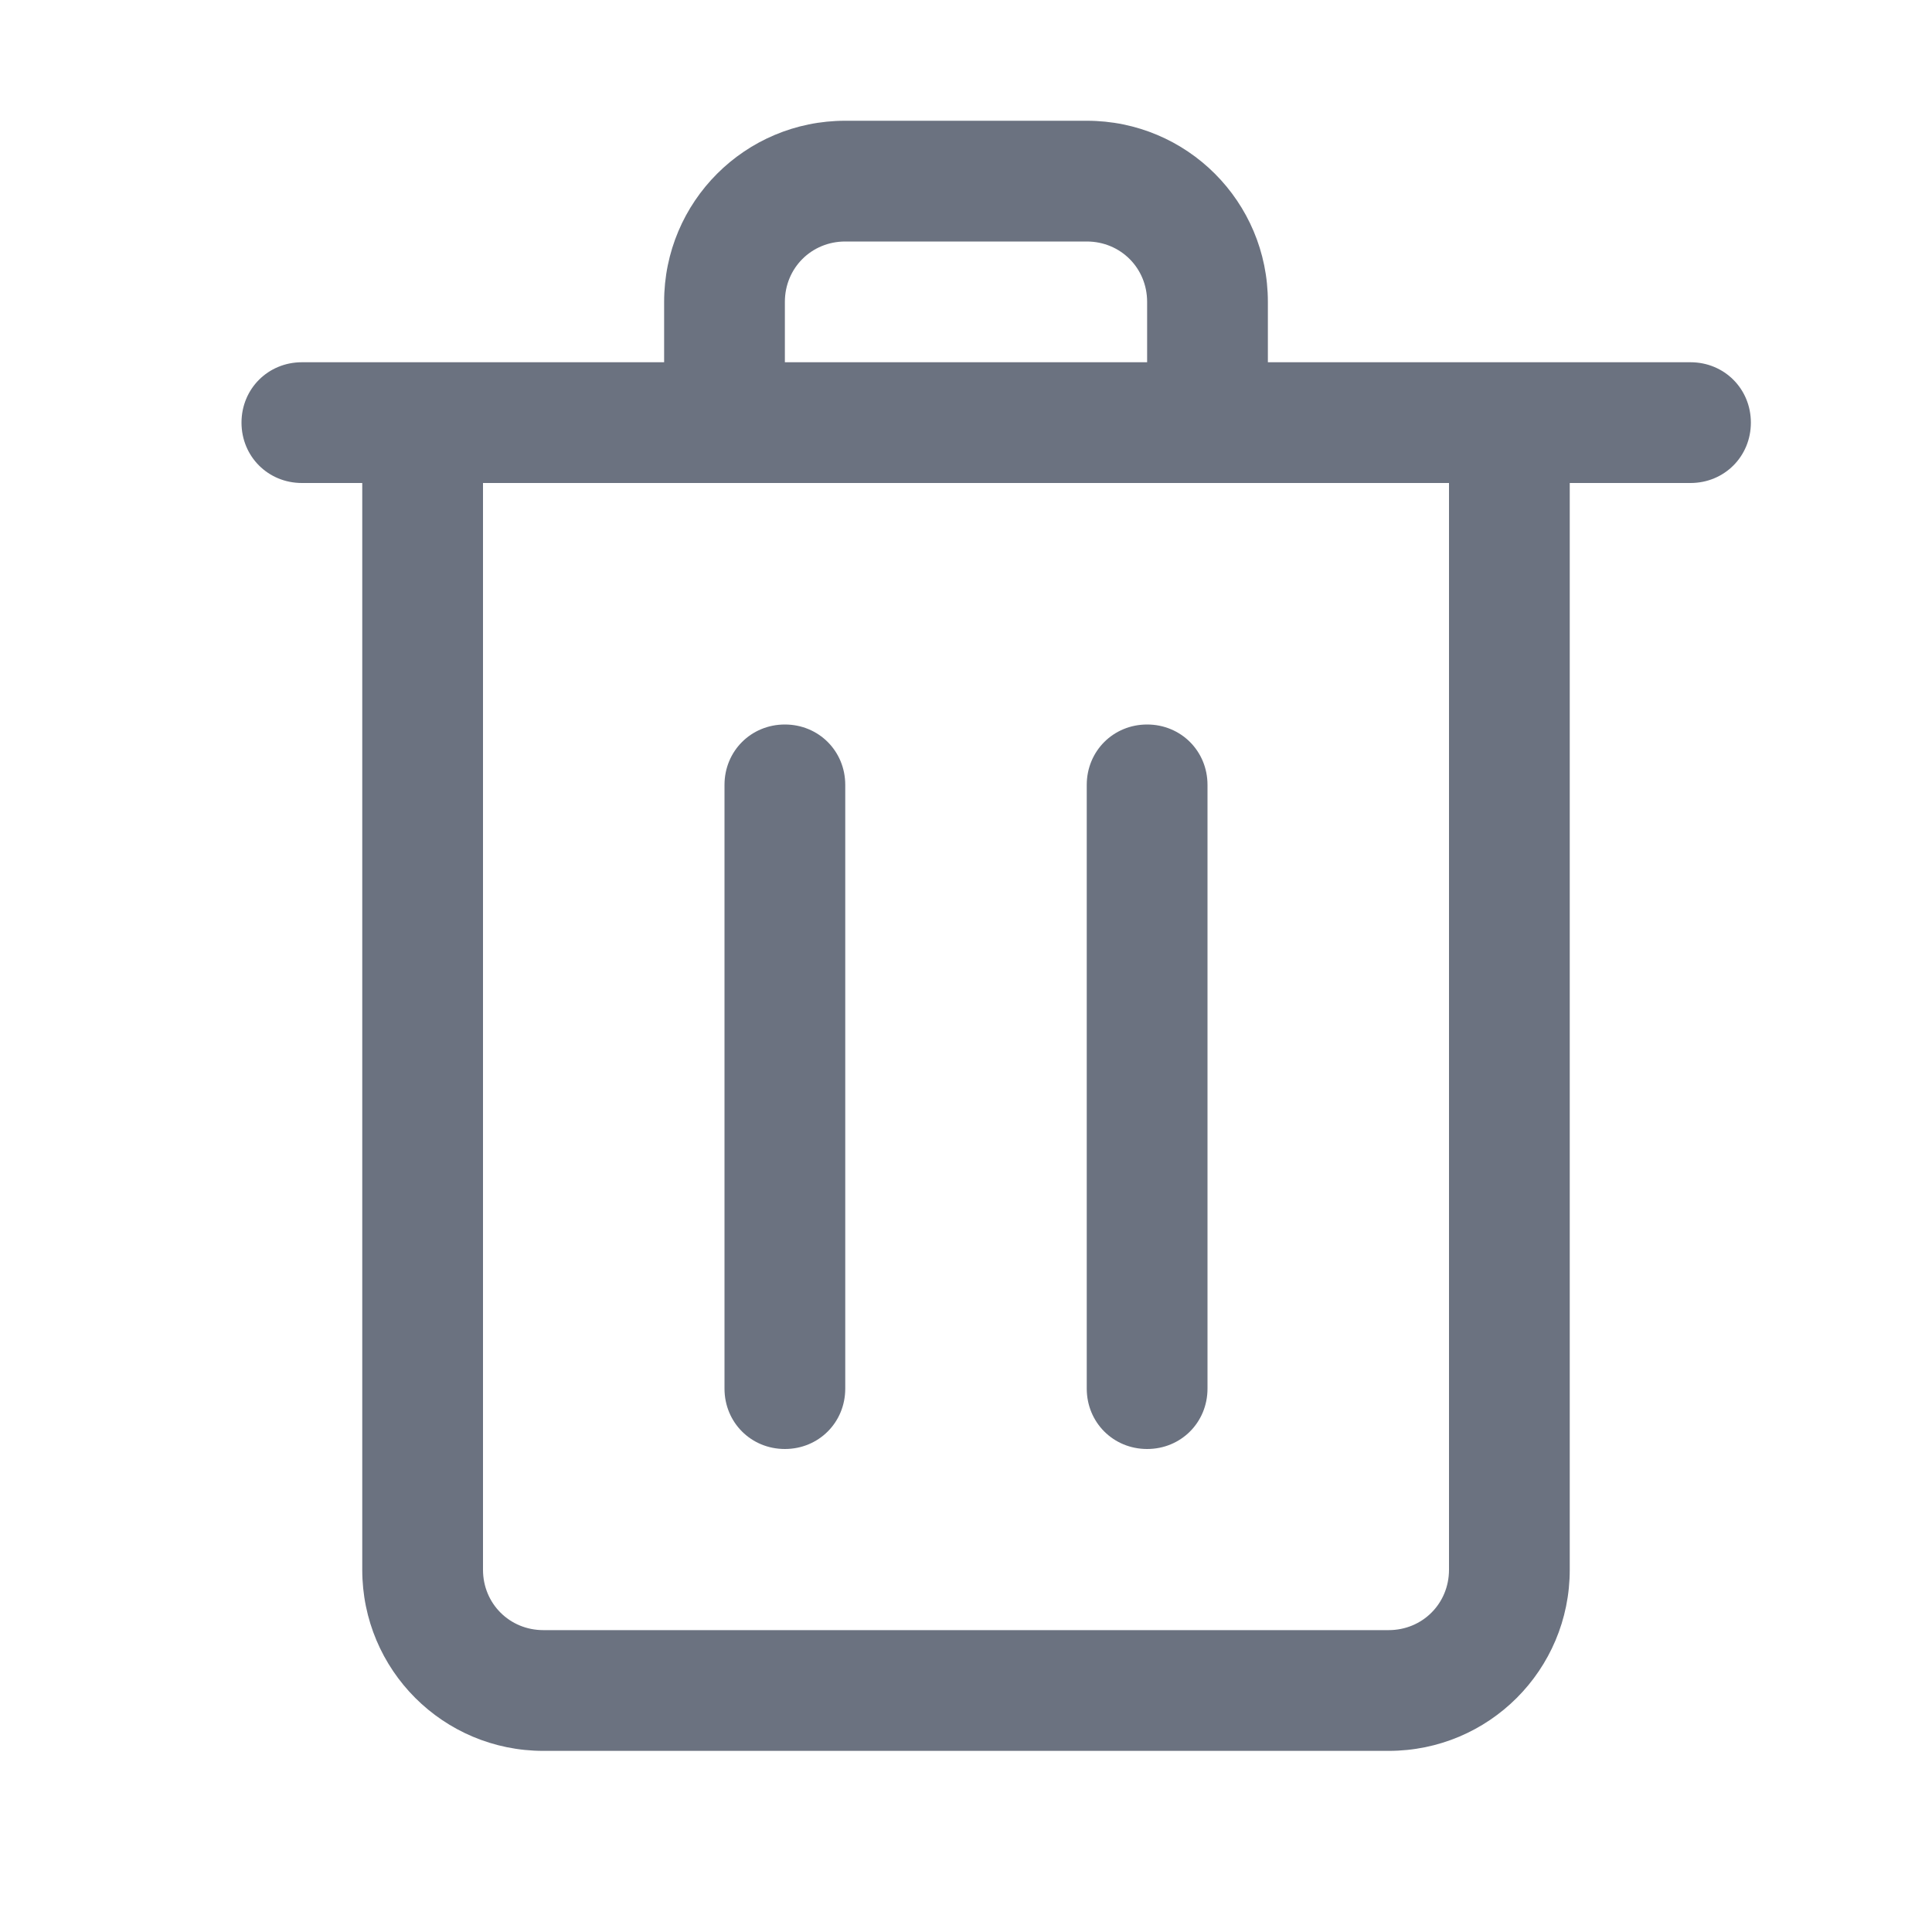 <svg width="16" height="16" viewBox="0 0 16 16" fill="none" xmlns="http://www.w3.org/2000/svg">
  <path 
    d="M5.5 3V2.5C5.5 1.67 6.17 1 7 1h2c.83 0 1.5.67 1.5 1.5V3h3.5c.28 0 .5.22.5.5s-.22.5-.5.5H13v9c0 .83-.67 1.5-1.5 1.5h-7C3.67 14.5 3 13.83 3 13V4h-.5C2.22 4 2 3.78 2 3.5S2.22 3 2.5 3H5.5zM6.5 3h3V2.5c0-.28-.22-.5-.5-.5H7c-.28 0-.5.22-.5.5V3zM4 4v9c0 .28.22.5.5.5h7c.28 0 .5-.22.5-.5V4H4z" 
    fill="#6b7280"
  />
  <path 
    d="M6.5 6c.28 0 .5.22.5.5v5c0 .28-.22.5-.5.5s-.5-.22-.5-.5v-5c0-.28.22-.5.5-.5z" 
    fill="#6b7280"
  />
  <path 
    d="M9.5 6c.28 0 .5.22.5.5v5c0 .28-.22.5-.5.5s-.5-.22-.5-.5v-5c0-.28.22-.5.5-.5z" 
    fill="#6b7280"
  />
</svg>
